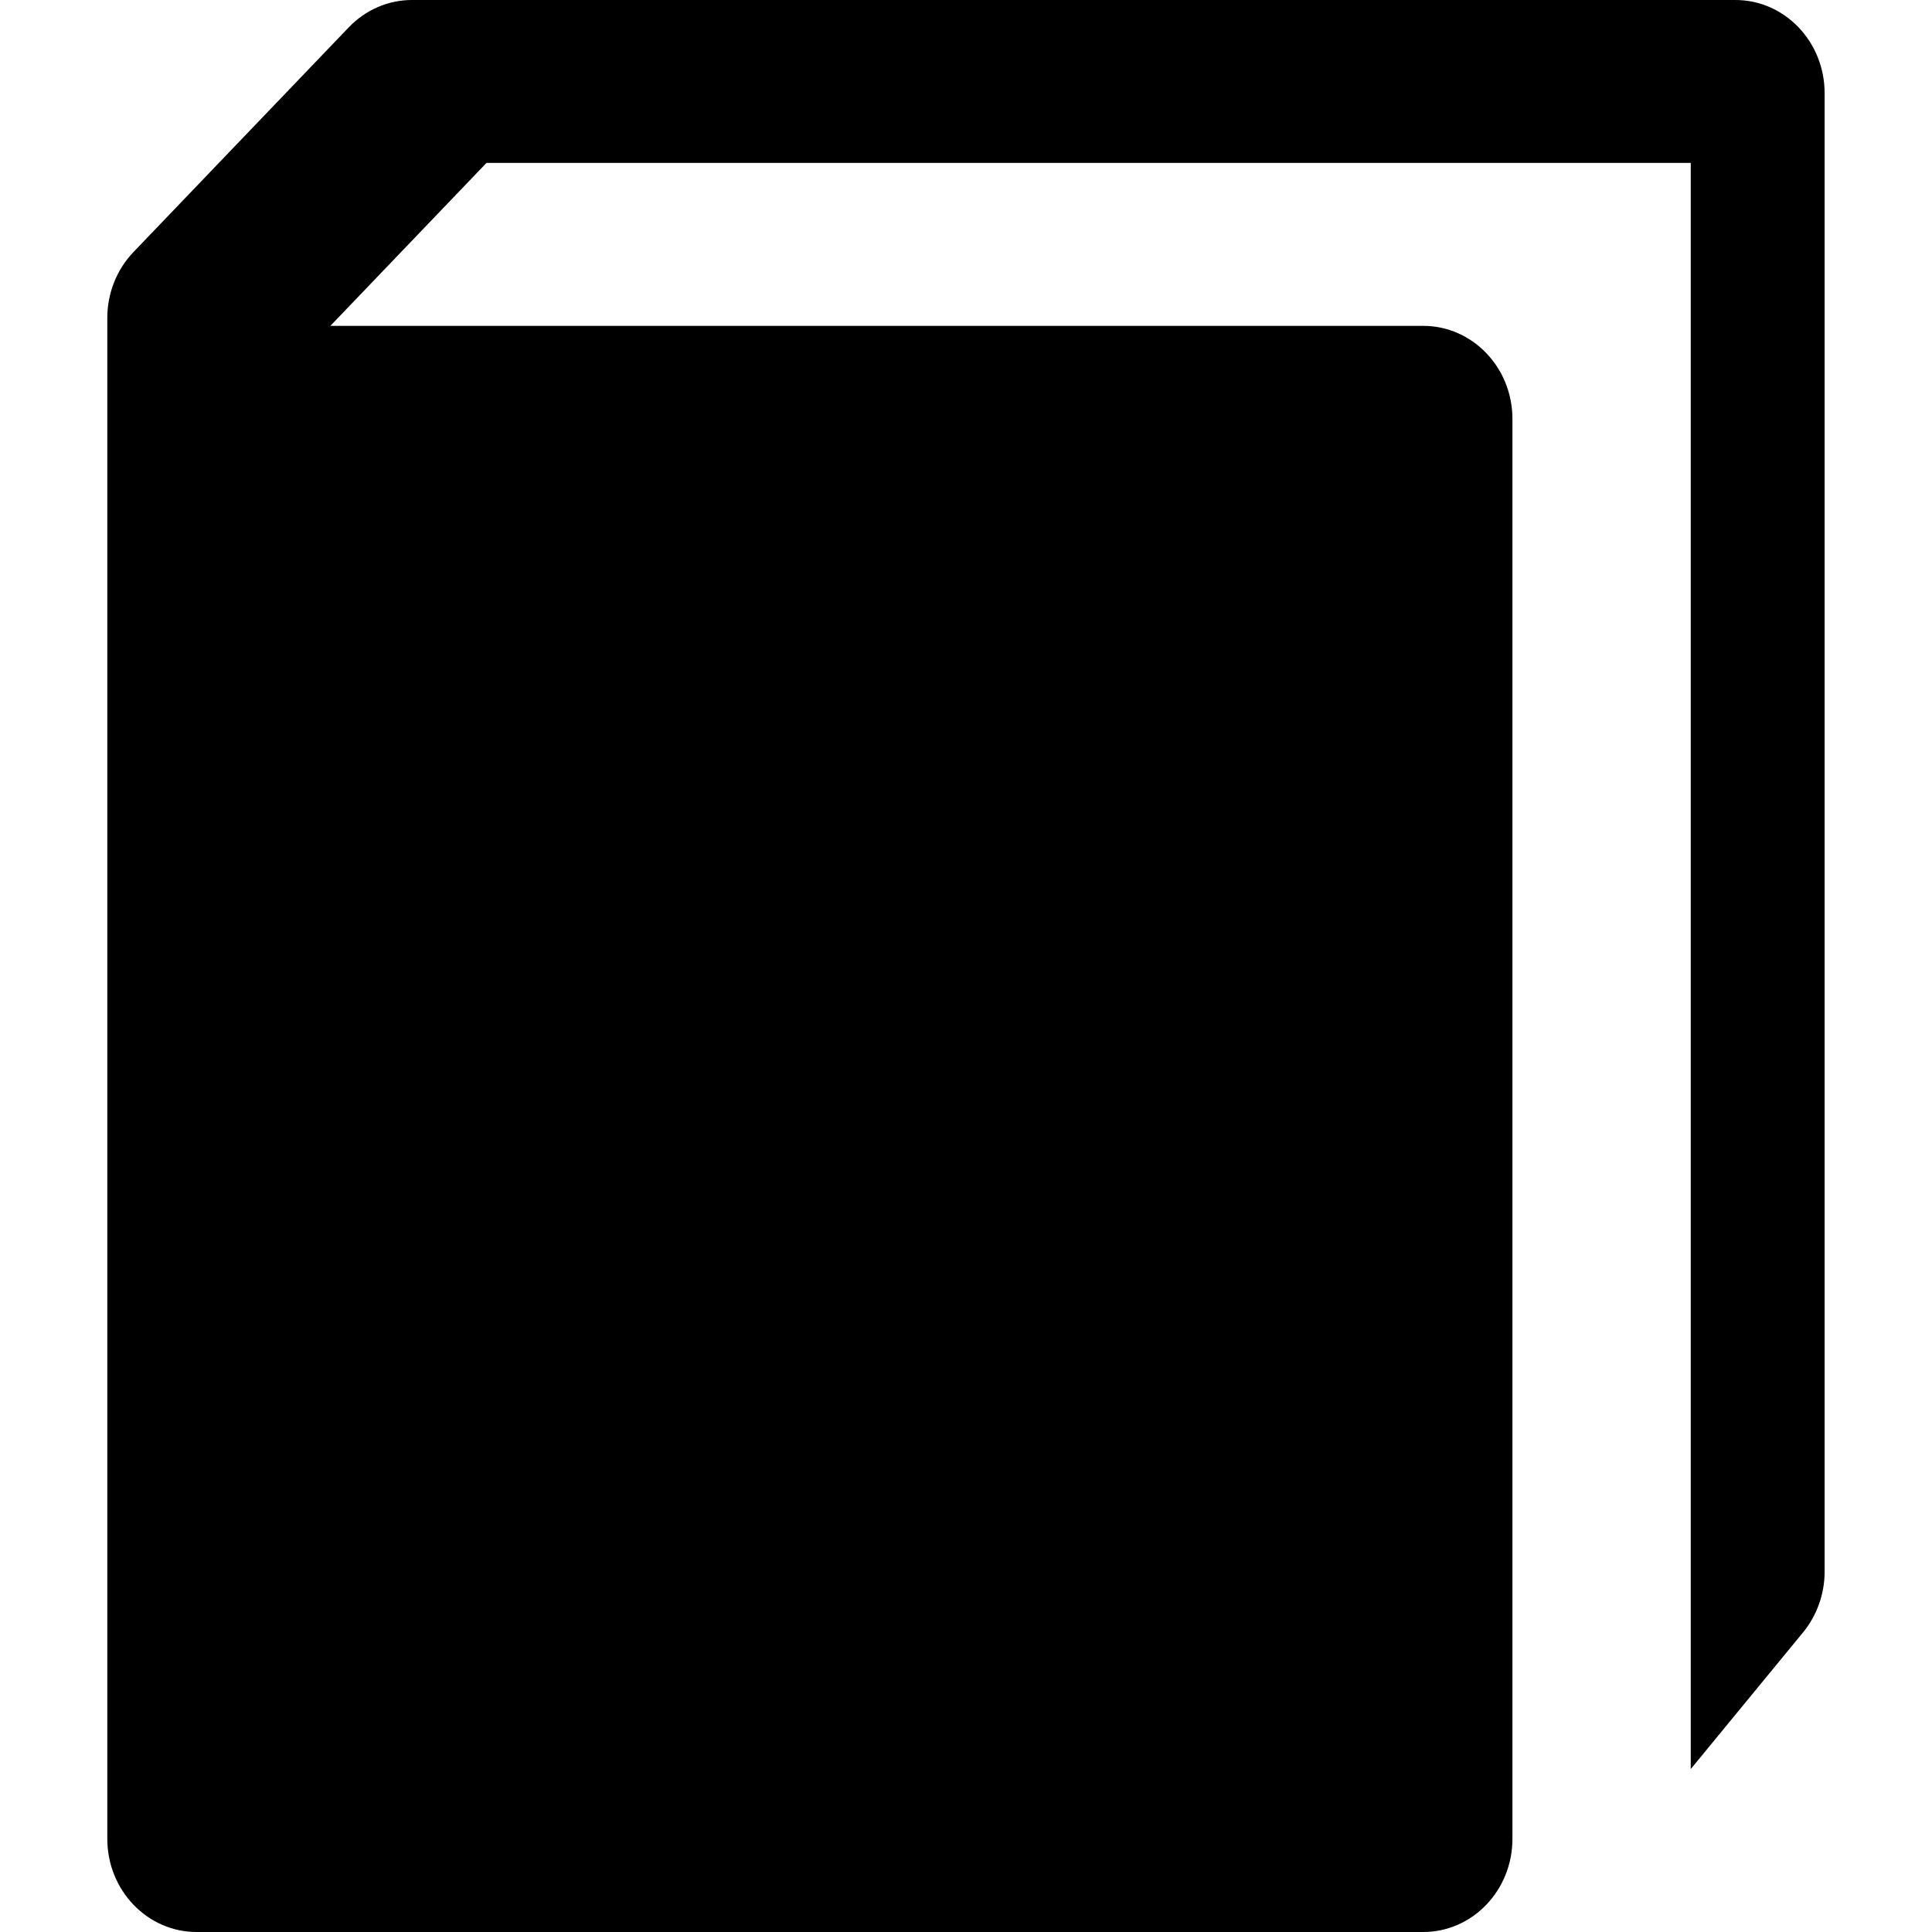 <?xml version="1.0" encoding="UTF-8" standalone="no"?>
<svg width="24" height="24" viewBox="0 0 24 24" version="1.1">
  <path d="M 1.658,3.131 4.333,0.339 C 4.541,0.122 4.823,0 5.117,0 H 21.558 c 0.612,0 1.108,0.518 1.108,1.157 V 19.524 c 0,0.276 -0.095,0.543 -0.267,0.753 l -1.396,1.699 V 2.024 H 6.043 l -1.939,2.024 H 17.68 c 0.612,0 1.108,0.518 1.108,1.157 V 22.843 C 18.788,23.482 18.292,24 17.68,24 H 2.442 C 1.83,24 1.333,23.482 1.333,22.843 V 3.949 c 0,-0.307 0.117,-0.601 0.325,-0.818 z"/>
</svg>
